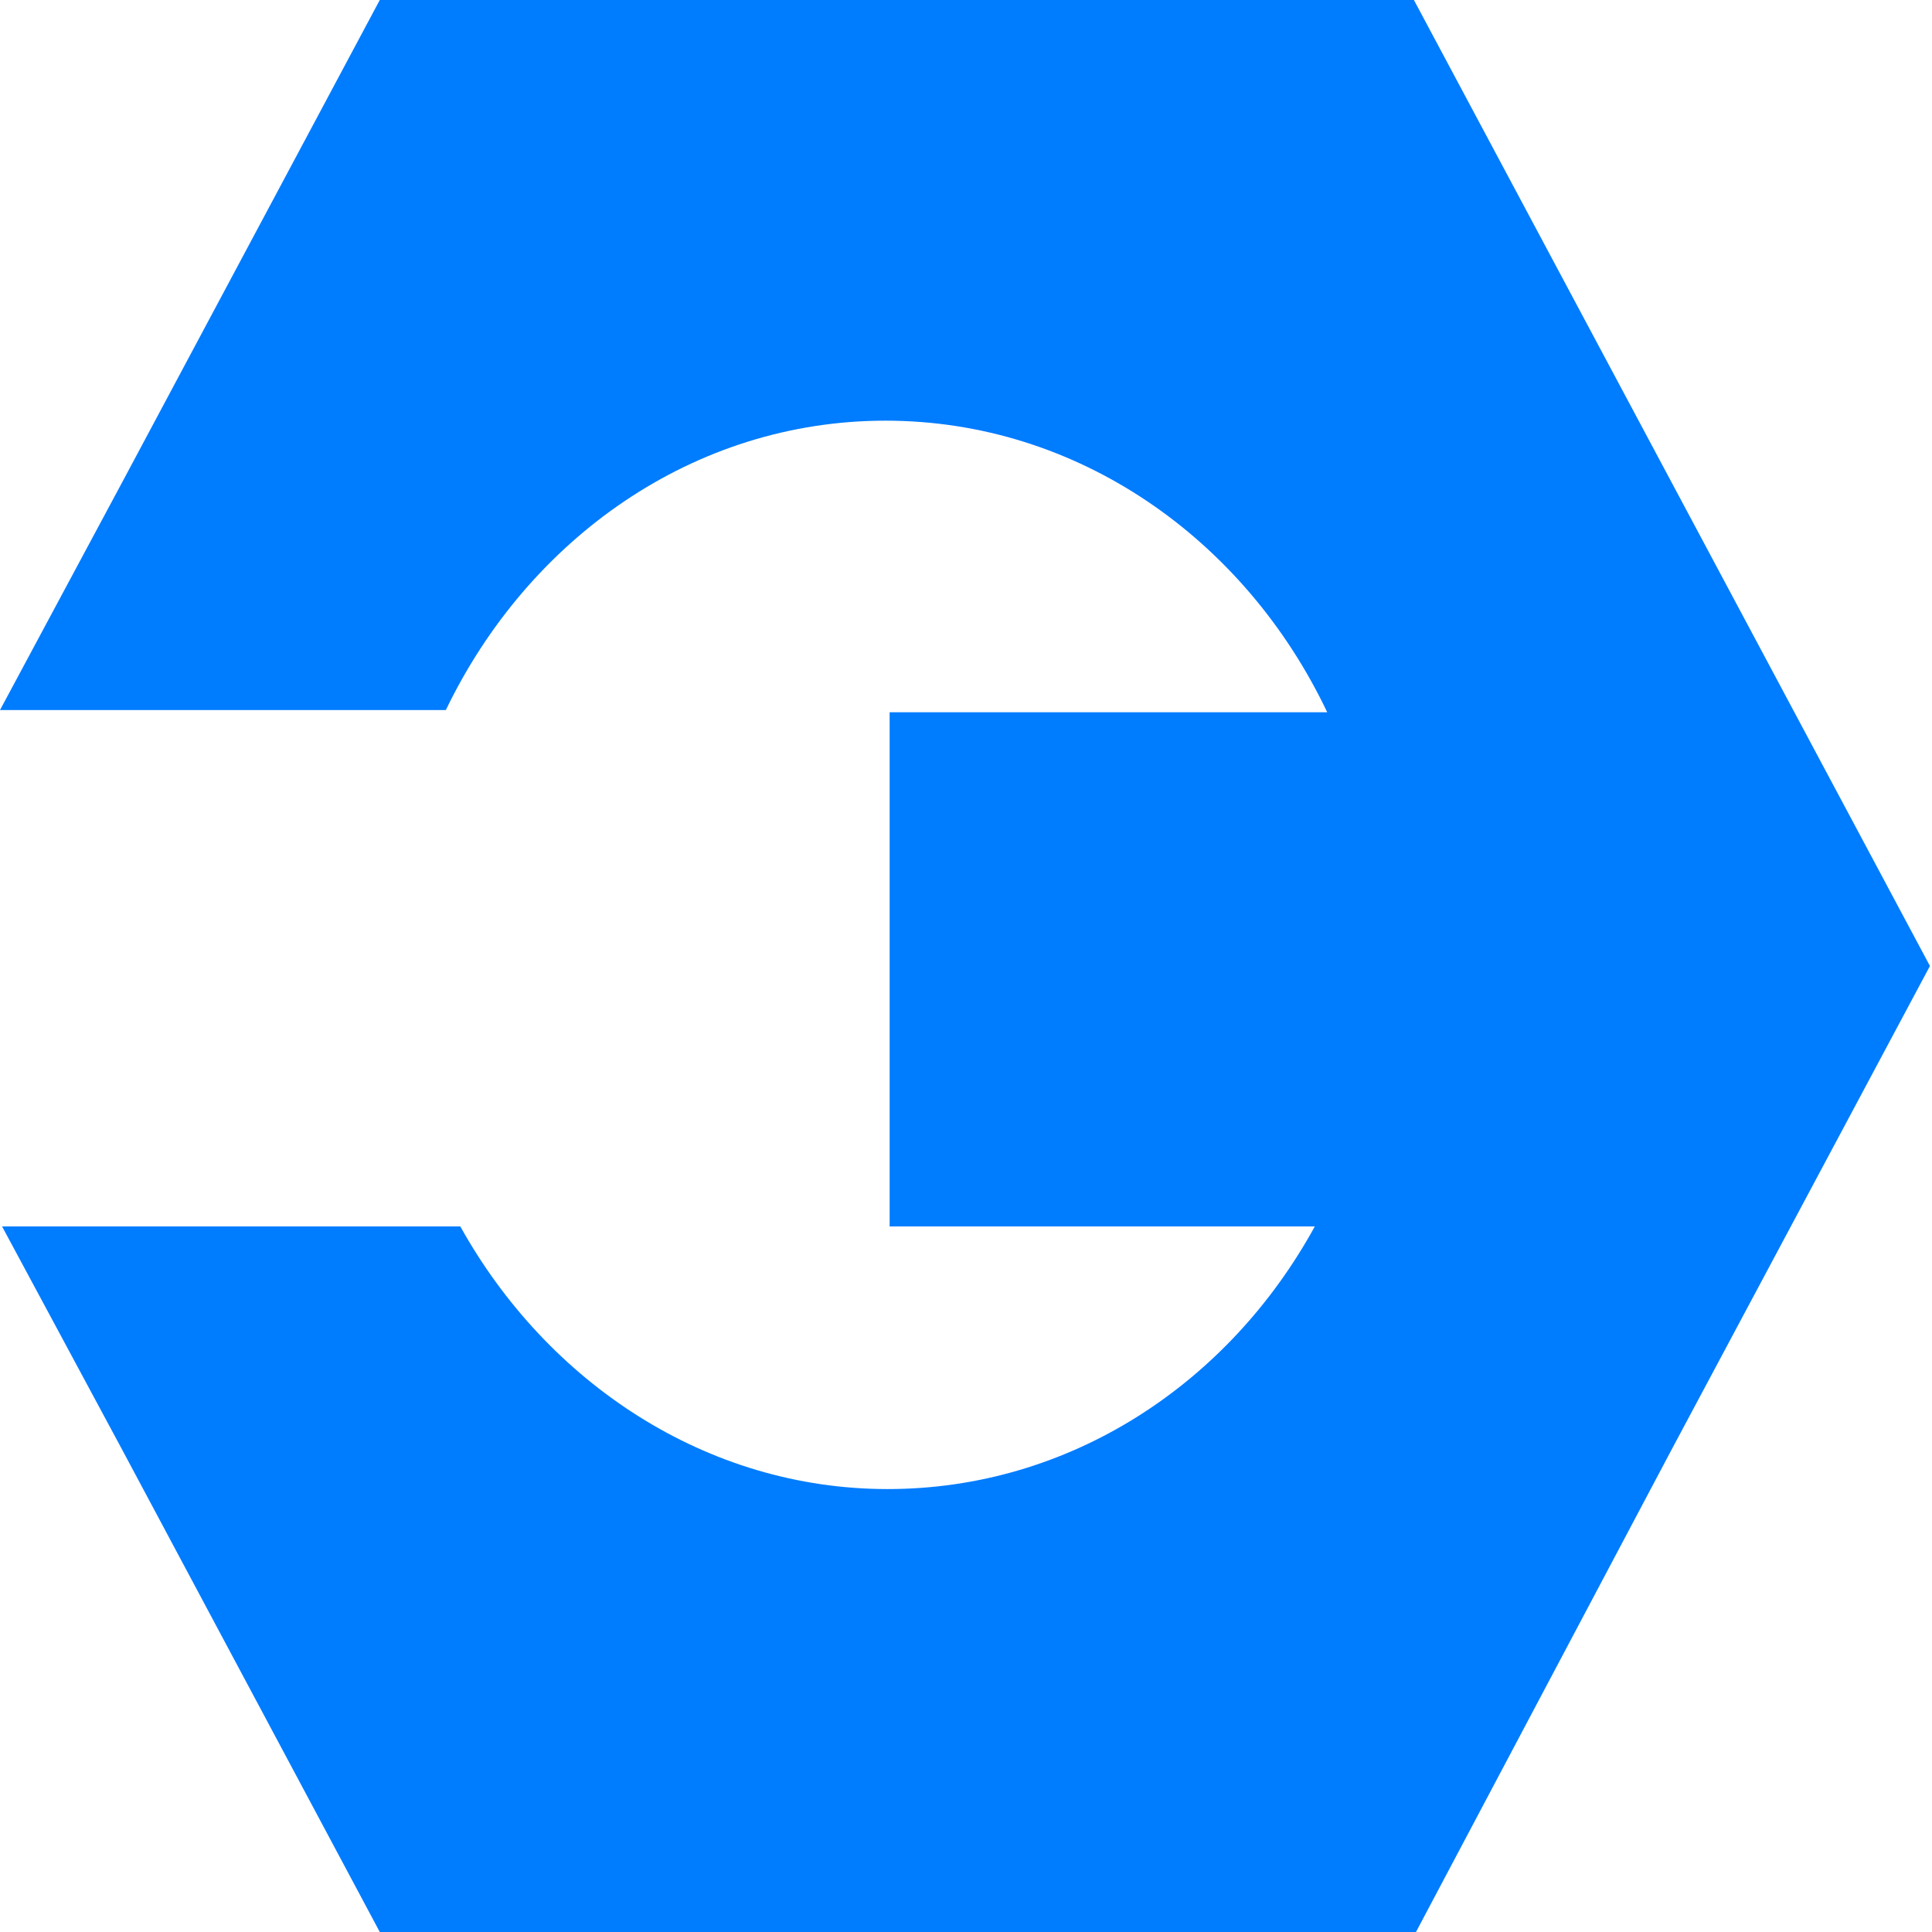 <svg width="80" height="80" viewBox="0 0 80 80" fill="none" xmlns="http://www.w3.org/2000/svg">
<g clip-path="url(#clip0_29_256)">
<path d="M69.231 20L58.547 0H37.179H15.726L5.043 20L0 29.401H18.462C21.88 22.304 28.718 17.419 36.667 17.419C44.615 17.419 51.538 22.304 54.957 29.493H36.838V50.783H54.444C50.855 57.327 44.273 61.659 36.752 61.659C29.231 61.659 22.65 57.235 19.06 50.783H0.085L5.043 60L15.726 80H37.179H58.633L69.231 60L79.915 40L69.231 20Z" fill="#007CFF"/>
</g>
<defs>
<clipPath id="clip0_29_256">
<rect width="80" height="80" fill="white"/>
</clipPath>
</defs>
</svg>
